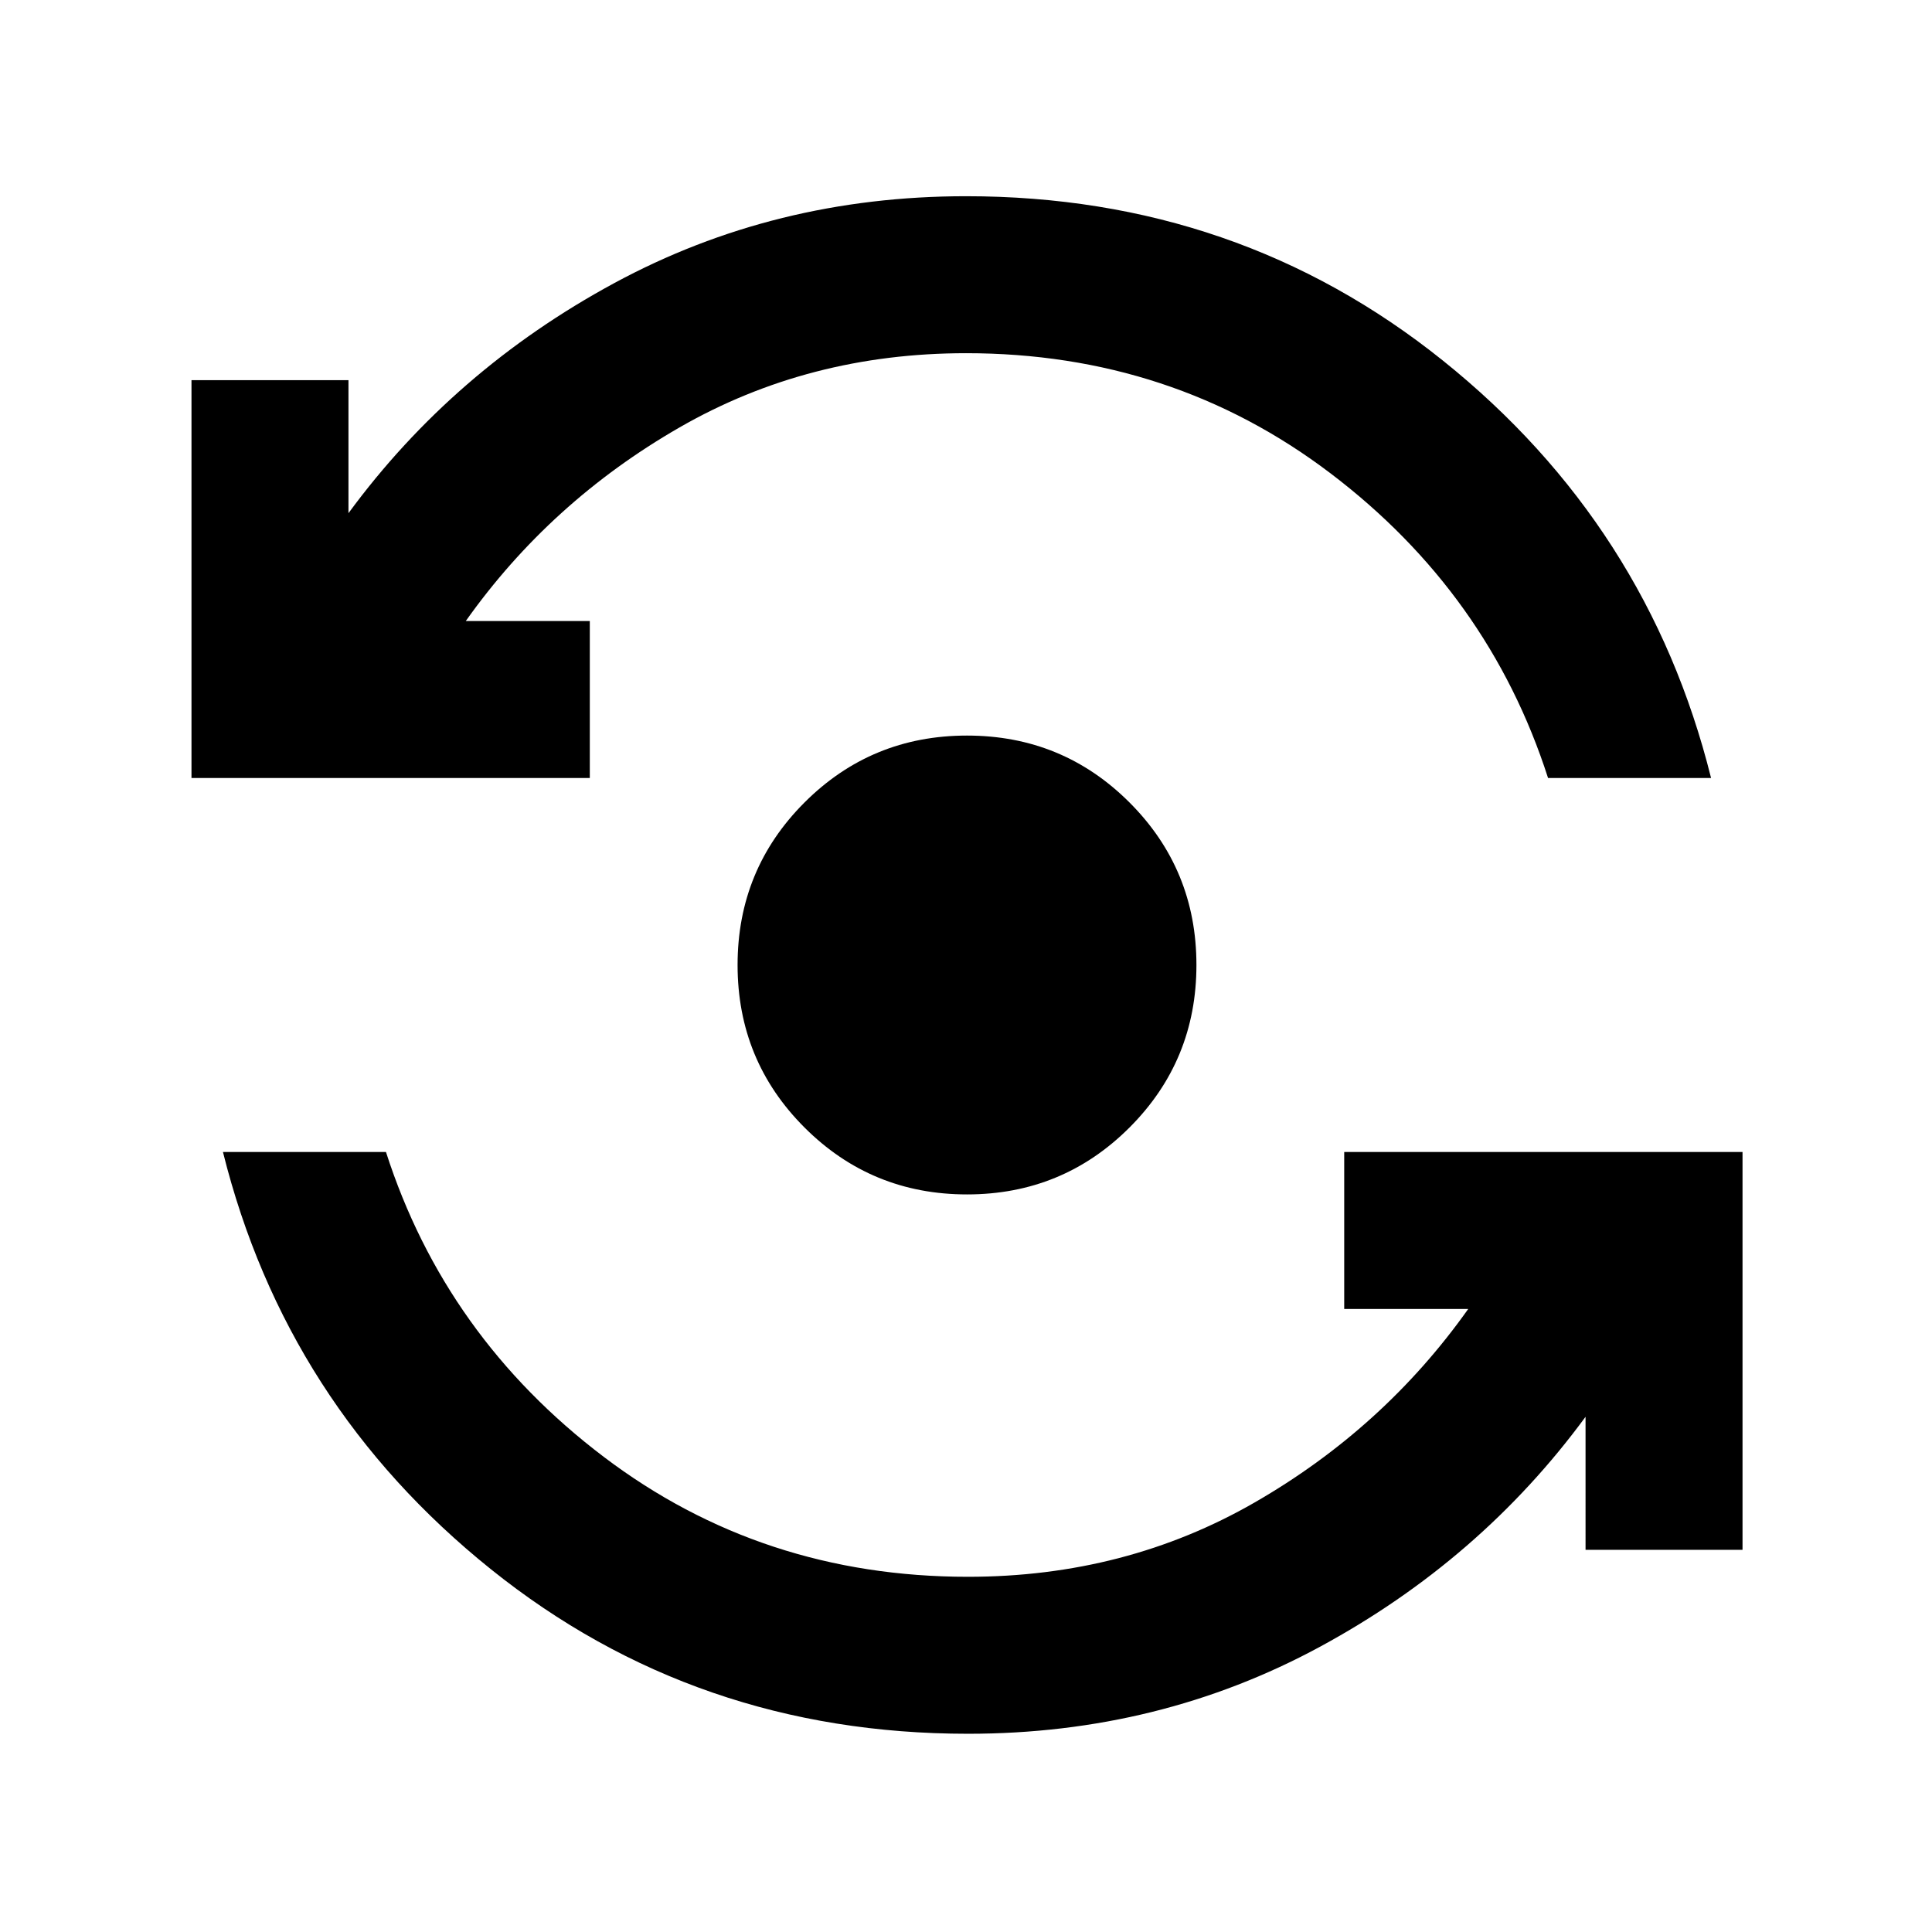 <svg xmlns="http://www.w3.org/2000/svg" height="20" viewBox="0 -960 960 960" width="20"><path d="M481-98.5q-135.2 0-237.07-81.75Q142.07-262 110.78-387.59h81q29.52 91.81 108.17 151.45Q378.61-176.5 481-176.5q78.22 0 142.39-36.91 64.17-36.92 106.17-96.18h-61.63v-78h197.92v197.68h-78V-256q-52.22 71.11-132.02 114.3Q576.02-98.5 481-98.5Zm-.5-268q-47.5 0-80.75-33.25T366.5-480.5q0-47.5 33.25-80.75t80.75-33.25q47.5 0 80.75 33.25t33.25 80.75q0 47.5-33.25 80.75T480.5-366.5ZM95.15-573.41v-197.68h78V-705q52.22-71.11 132.02-114.3 79.81-43.2 174.83-43.2 135.2 0 237.07 81.75Q818.93-699 850.22-573.41h-81q-29.52-91.81-108.17-151.45Q582.39-784.5 480-784.5q-78.22 0-142.39 36.91-64.17 36.92-106.17 96.18h61.63v78H95.15Z"/></svg>